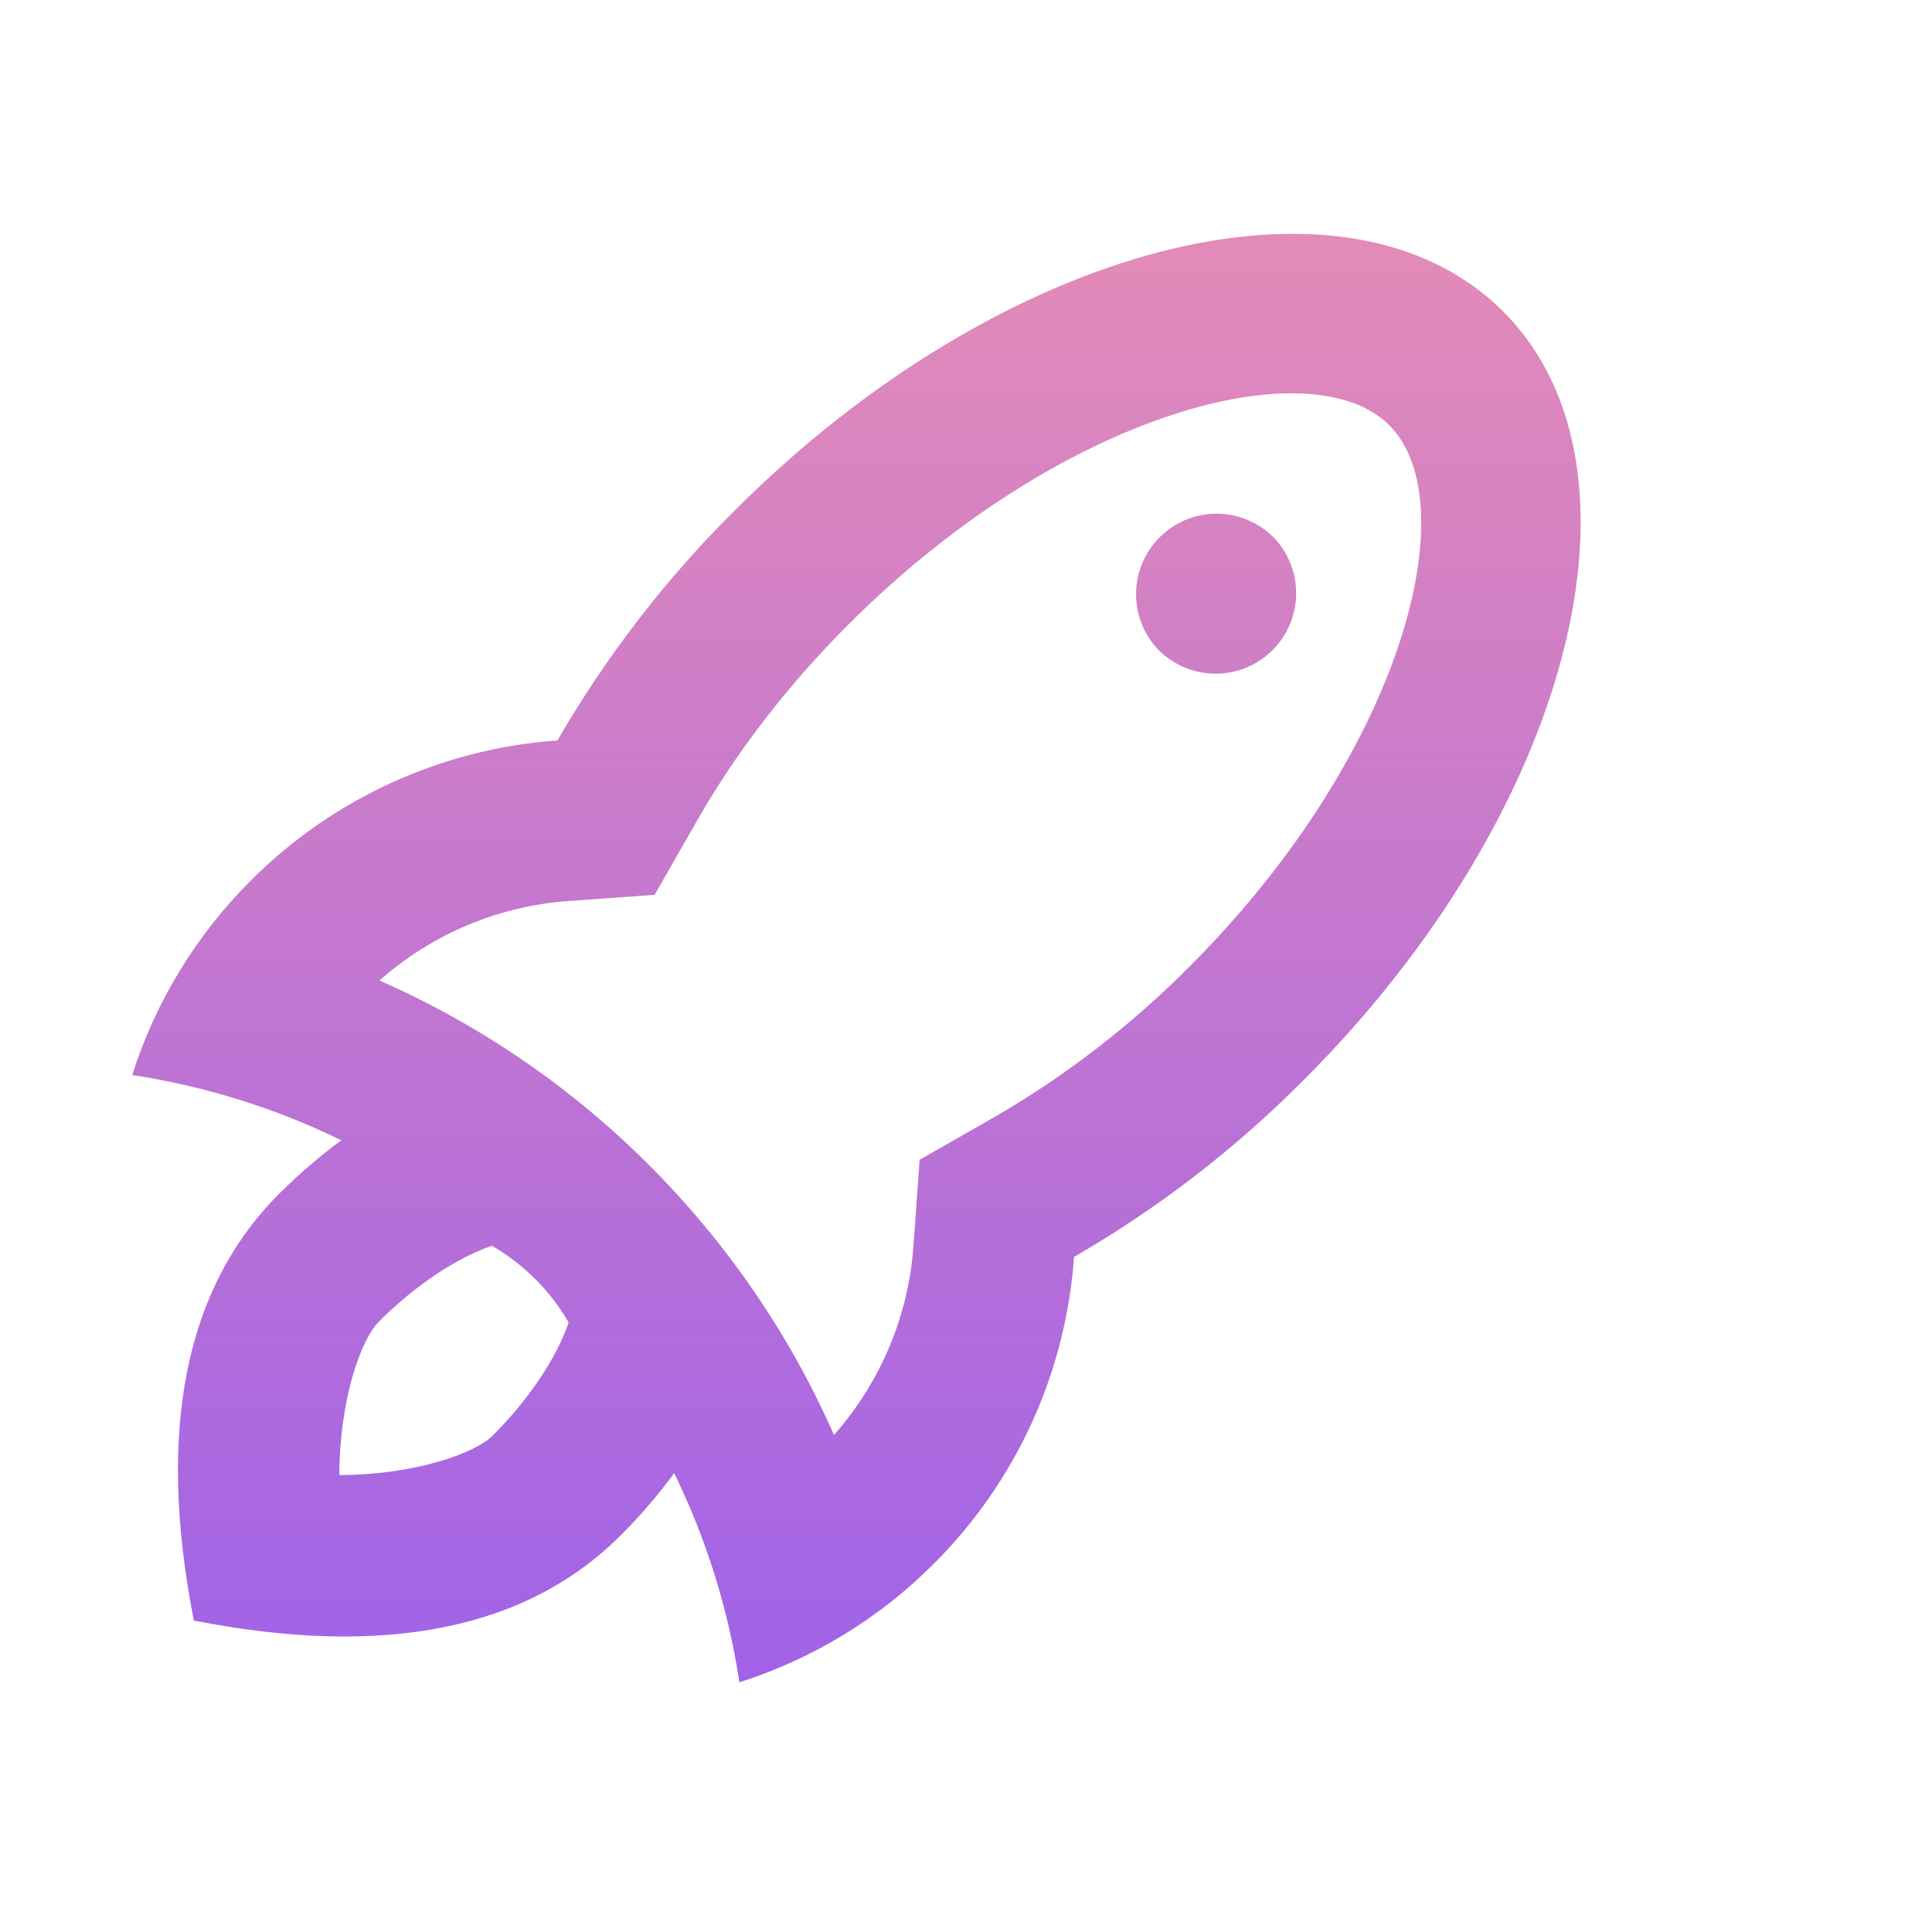 <svg width="100" height="100" viewBox="0 0 100 100" fill="none" xmlns="http://www.w3.org/2000/svg">
<g clip-path="url(#clip0_223_1109)">
<path d="M47.283 64.463L47.6 60.029L51.463 57.825C55.171 55.676 58.579 53.045 61.596 50C72.596 38.996 75.954 26.059 71.909 22.009C67.859 17.967 54.921 21.317 43.917 32.321C40.75 35.488 38.096 38.946 36.092 42.454L33.883 46.317L29.454 46.634C25.82 46.889 22.37 48.336 19.642 50.75C24.85 53.042 29.585 56.285 33.604 60.313C37.688 64.396 40.904 69.134 43.167 74.275C45.581 71.547 47.029 68.097 47.283 64.463ZM34.896 76.25C34.058 77.39 33.135 78.463 32.133 79.463C27.25 84.346 19.884 85.817 10.034 83.879C8.1 74.034 9.575 66.667 14.45 61.784C15.483 60.759 16.558 59.834 17.667 59.021C14.251 57.352 10.601 56.214 6.842 55.646C8.052 51.847 10.157 48.395 12.979 45.579C17.223 41.325 22.861 38.749 28.854 38.325C31.37 33.972 34.453 29.972 38.021 26.429C51.854 12.596 69.663 7.984 77.8 16.117C85.933 24.254 81.317 42.063 67.488 55.892C63.945 59.46 59.945 62.543 55.592 65.059C55.168 71.052 52.592 76.69 48.338 80.934C45.524 83.76 42.071 85.867 38.271 87.075C37.703 83.316 36.565 79.666 34.896 76.25ZM27.709 66.209C27.038 65.536 26.281 64.955 25.459 64.479C23.659 65.104 21.542 66.479 19.604 68.413C18.692 69.329 17.575 72.409 17.563 76.35C21.504 76.338 24.596 75.209 25.5 74.309C27.438 72.367 28.813 70.254 29.433 68.454C28.959 67.632 28.38 66.876 27.709 66.204V66.209ZM60.117 33.792C59.71 33.41 59.384 32.95 59.158 32.439C58.932 31.928 58.812 31.378 58.803 30.819C58.794 30.261 58.898 29.707 59.108 29.189C59.317 28.672 59.629 28.202 60.024 27.807C60.419 27.413 60.889 27.101 61.407 26.892C61.924 26.683 62.478 26.579 63.037 26.588C63.595 26.598 64.146 26.719 64.656 26.945C65.167 27.171 65.627 27.497 66.008 27.904C66.727 28.697 67.113 29.735 67.087 30.804C67.061 31.873 66.625 32.892 65.869 33.648C65.113 34.405 64.095 34.842 63.026 34.869C61.956 34.895 60.918 34.51 60.125 33.792H60.117Z" fill="url(#paint0_linear_223_1109)"/>
</g>
<defs>
<linearGradient id="paint0_linear_223_1109" x1="44.328" y1="12.102" x2="44.328" y2="87.075" gradientUnits="userSpaceOnUse">
<stop stop-color="#E38BB8"/>
<stop offset="1" stop-color="#A162E8"/>
</linearGradient>
<clipPath id="clip0_223_1109">
<rect width="100" height="100" fill="white"/>
</clipPath>
</defs>
</svg>
